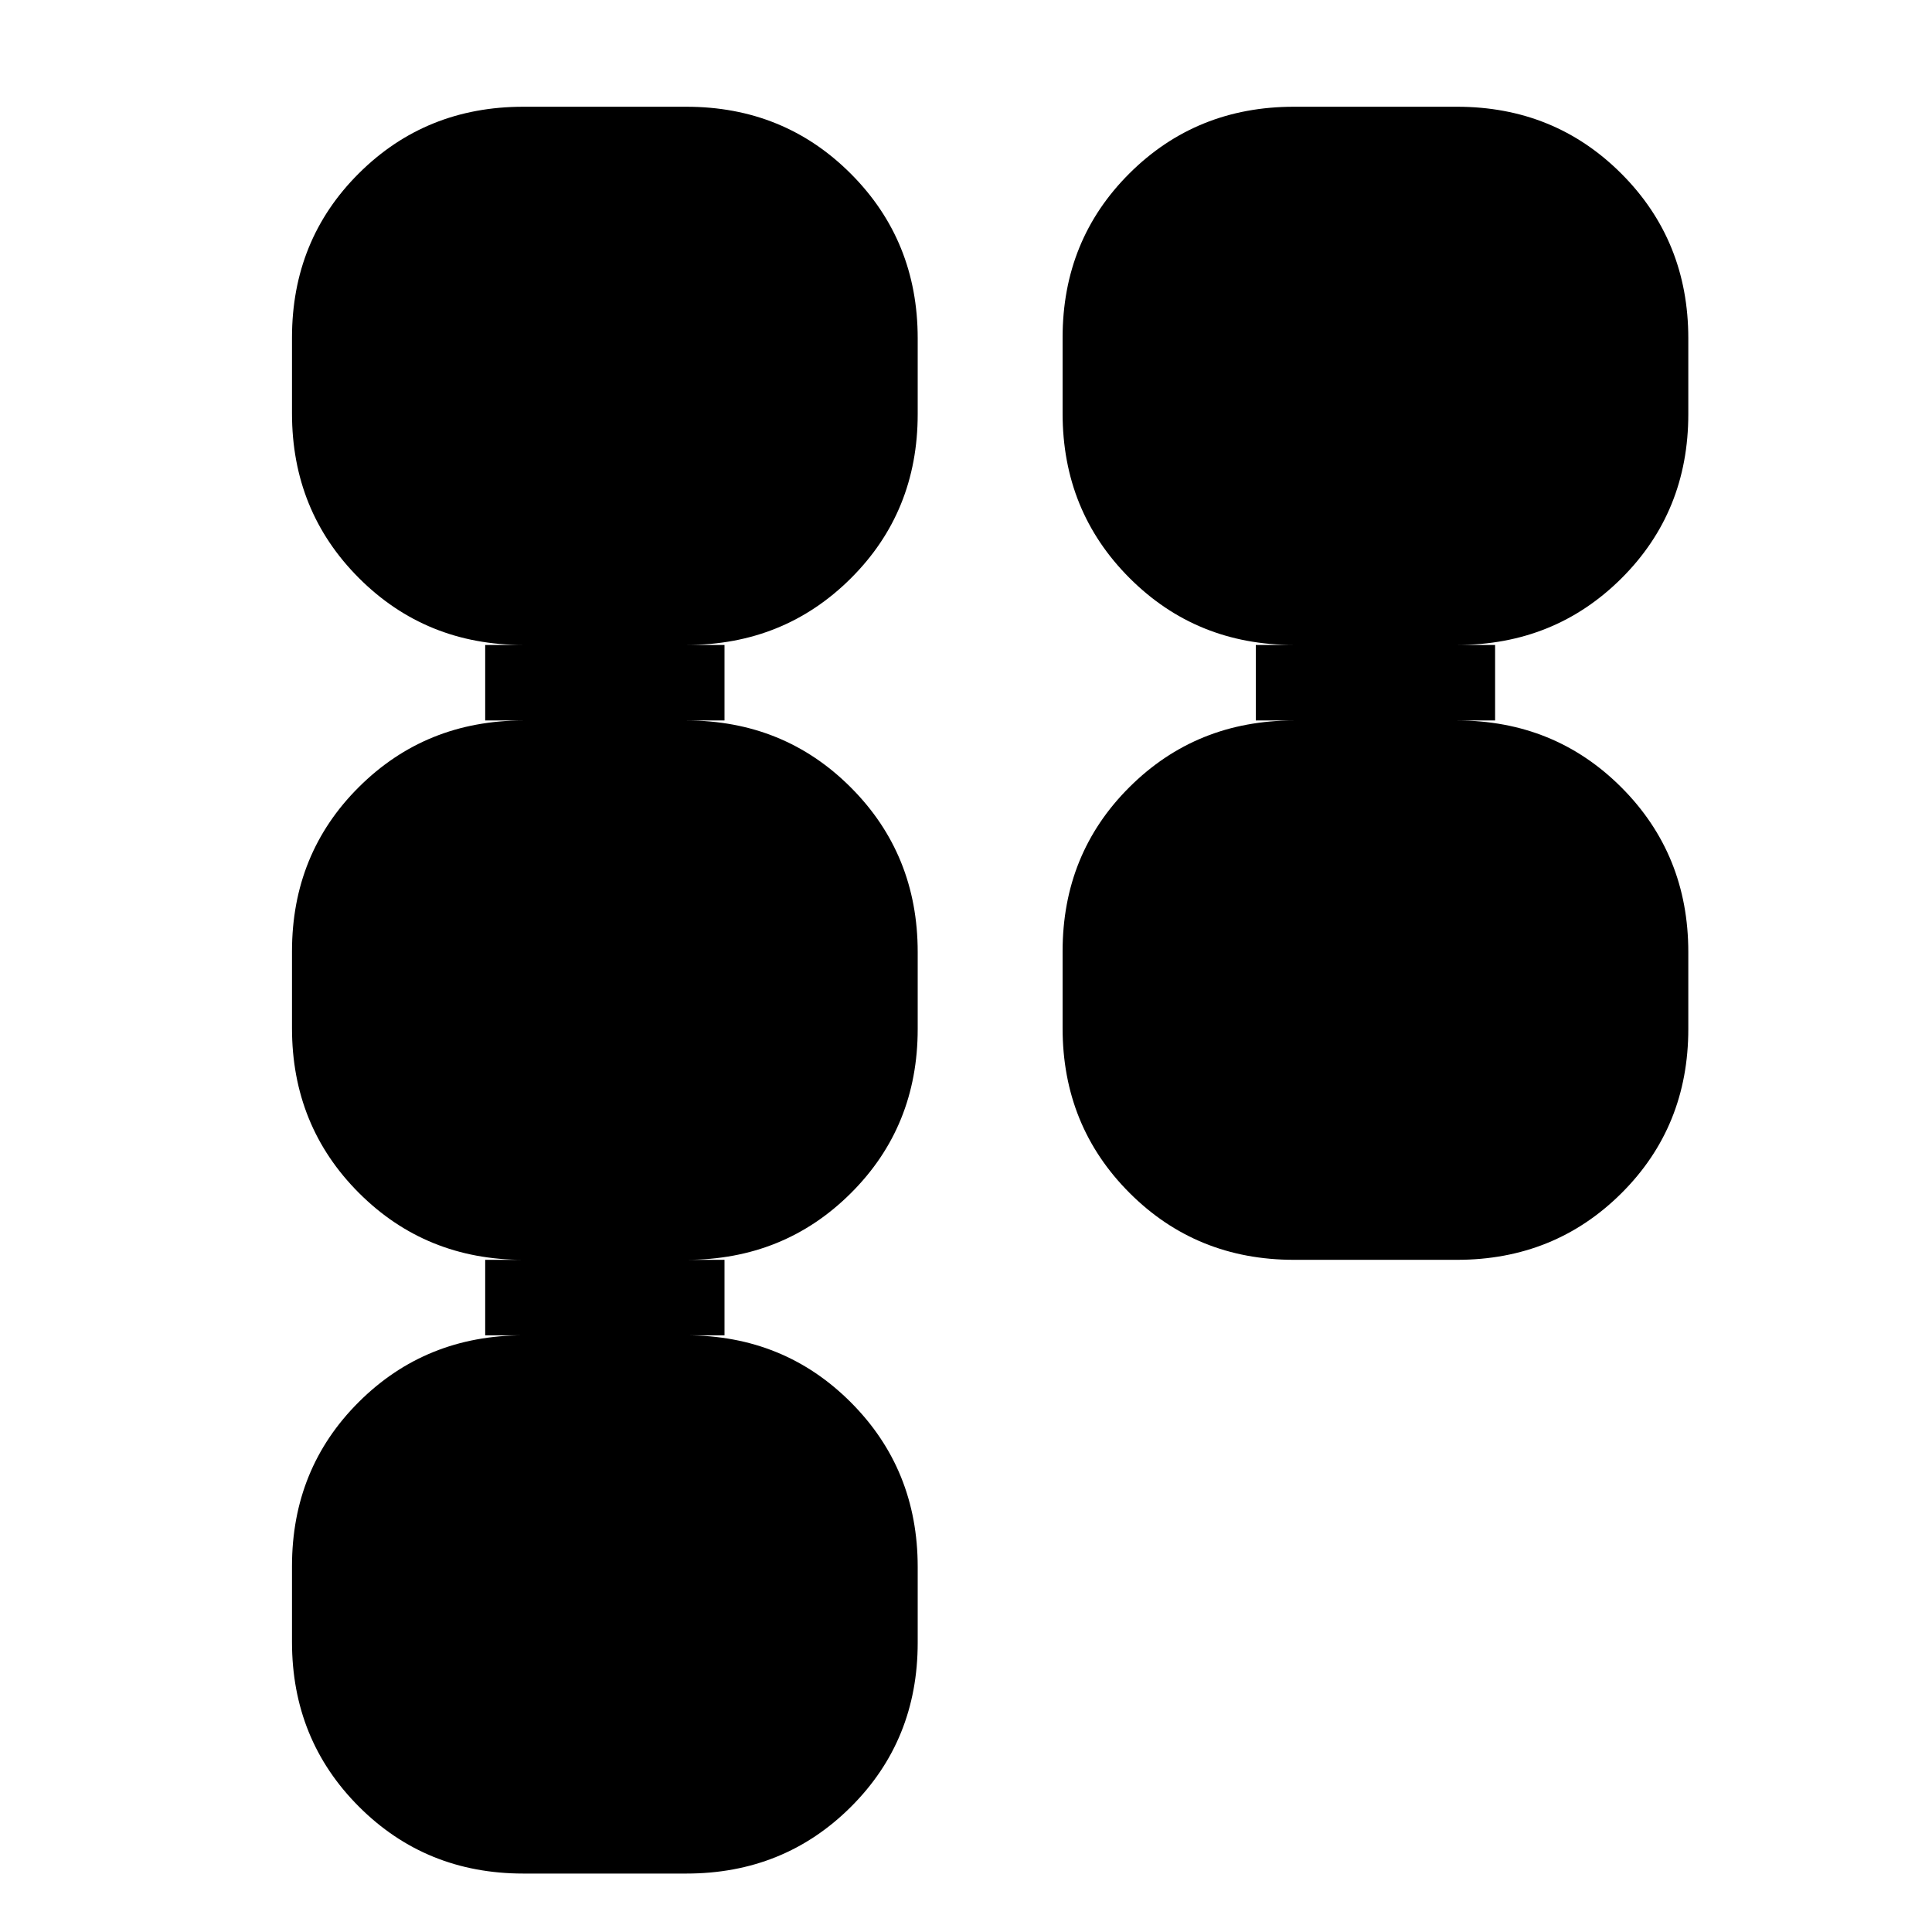 <svg xmlns="http://www.w3.org/2000/svg" height="20" viewBox="0 -960 960 960" width="20"><path d="M528-449.08v-38.21q0-48.54 33.24-81.62Q594.47-602 642.96-602H624v-37.52h18.96q-48.49 0-81.72-33.28Q528-706.07 528-754.6v-37.65q0-48.53 33.24-81.62 33.23-33.09 81.72-33.09h81q48.48 0 81.72 33.28 33.23 33.27 33.23 81.8v37.65q0 48.53-33.23 81.62-33.24 33.09-81.72 33.09h18.95V-602h-18.95q48.48 0 81.72 33.27 33.23 33.28 33.23 81.81v38.21q0 48.54-33.23 81.62Q772.44-334 723.96-334h-81q-48.49 0-81.72-33.27Q528-400.55 528-449.08ZM145.09-144.12v-37.65q0-48.53 33.23-81.62 33.24-33.09 81.72-33.09h-18.95V-334h18.95q-48.48 0-81.72-33.27-33.23-33.28-33.23-81.81v-38.21q0-48.54 33.23-81.62Q211.56-602 260.04-602h-18.95v-37.52h18.95q-48.48 0-81.72-33.28-33.23-33.27-33.23-81.8v-37.65q0-48.53 33.23-81.62 33.24-33.09 81.72-33.09h81q48.49 0 81.72 33.28Q456-840.41 456-791.88v37.65q0 48.53-33.24 81.62-33.23 33.09-81.72 33.09H360V-602h-18.96q48.49 0 81.72 33.27Q456-535.45 456-486.92v38.21q0 48.54-33.24 81.62Q389.53-334 341.04-334H360v37.52h-18.96q48.49 0 81.72 33.28Q456-229.93 456-181.4v37.65q0 48.53-33.24 81.62-33.23 33.09-81.72 33.09h-81q-48.48 0-81.72-33.28-33.23-33.27-33.23-81.8Z"/></svg>